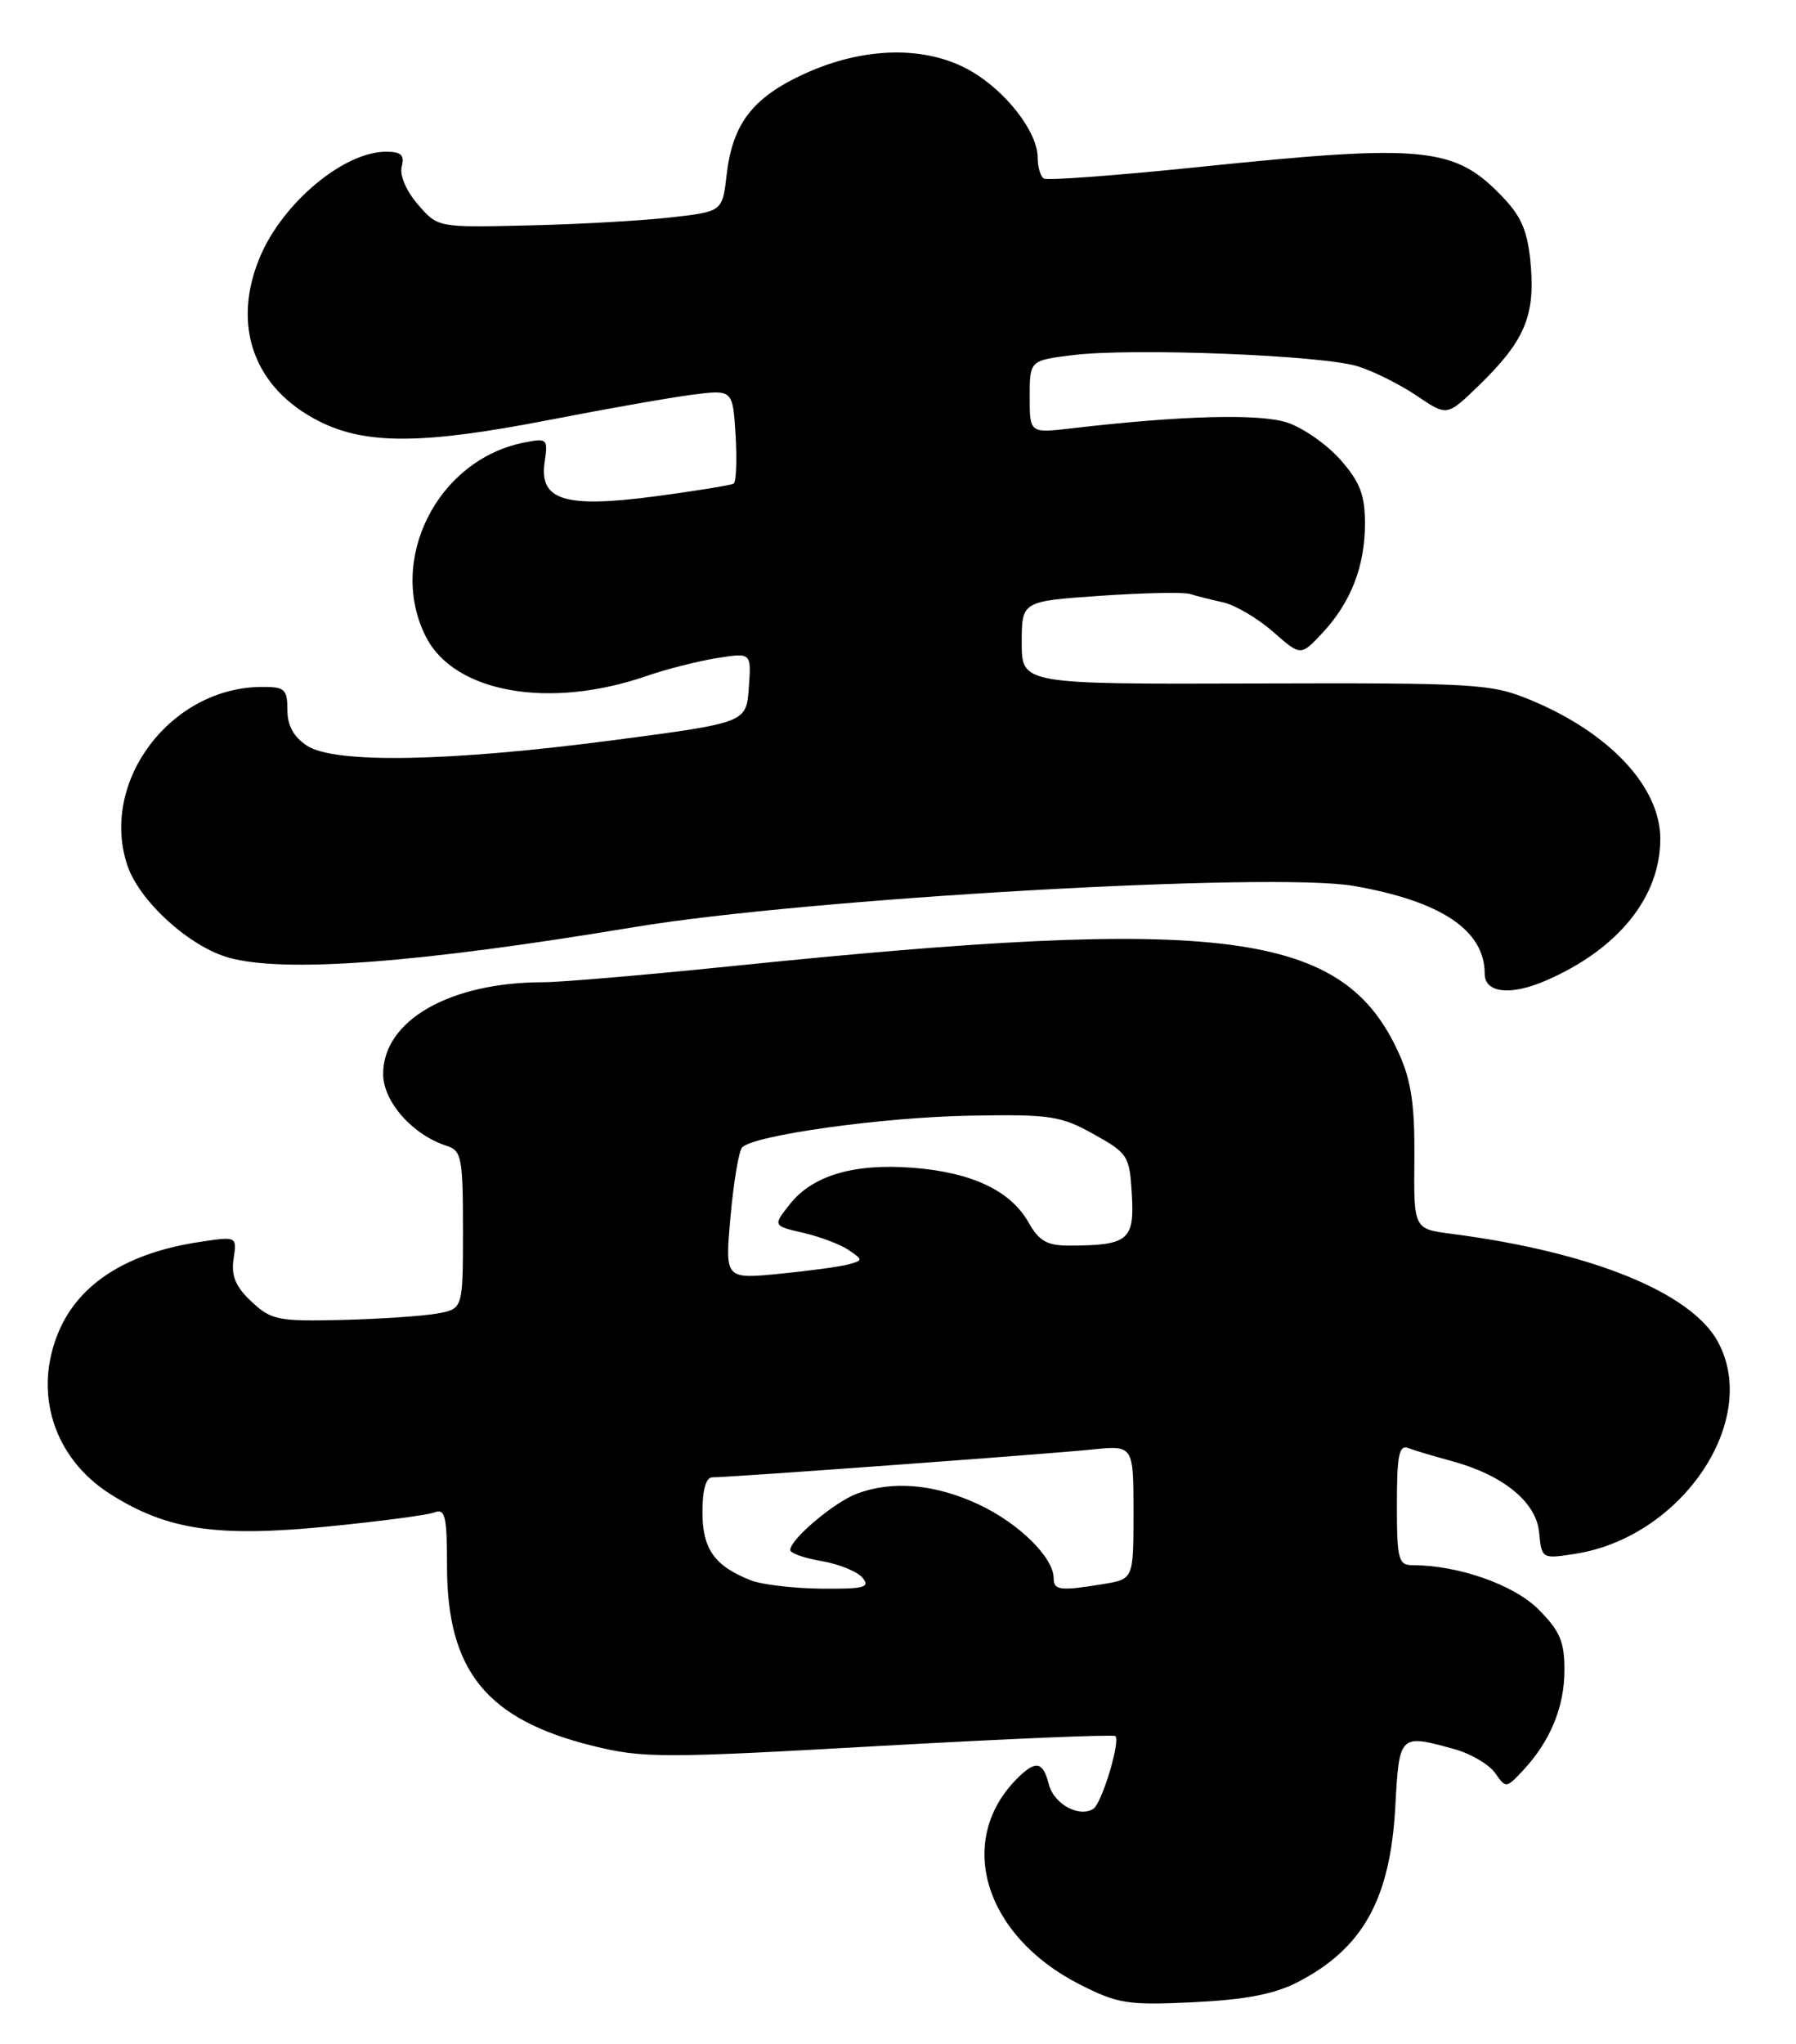 <?xml version="1.0" encoding="UTF-8" standalone="no"?>
<!DOCTYPE svg PUBLIC "-//W3C//DTD SVG 1.1//EN" "http://www.w3.org/Graphics/SVG/1.1/DTD/svg11.dtd" >
<svg xmlns="http://www.w3.org/2000/svg" xmlns:xlink="http://www.w3.org/1999/xlink" version="1.1" viewBox="0 0 225 256">
 <g >
 <path fill="currentColor"
d=" M 162.50 248.25 C 170.72 244.03 174.17 237.86 174.80 226.25 C 175.30 217.14 175.31 217.13 182.22 219.04 C 184.27 219.61 186.56 220.96 187.31 222.03 C 188.65 223.95 188.71 223.94 190.77 221.74 C 194.20 218.08 195.99 213.77 195.99 209.15 C 196.00 205.57 195.42 204.22 192.73 201.53 C 189.64 198.44 182.69 196.00 176.95 196.00 C 175.19 196.00 175.00 195.27 175.00 188.39 C 175.00 182.19 175.27 180.89 176.44 181.34 C 177.23 181.64 179.64 182.36 181.79 182.94 C 188.29 184.69 192.45 188.07 192.82 191.90 C 193.14 195.21 193.17 195.23 197.32 194.58 C 210.72 192.50 220.59 177.83 215.20 168.00 C 211.83 161.83 199.29 156.76 181.80 154.50 C 177.11 153.89 177.11 153.89 177.19 145.15 C 177.25 138.41 176.81 135.38 175.27 131.95 C 168.32 116.54 153.60 114.62 91.44 121.01 C 80.77 122.10 70.26 123.00 68.07 123.00 C 56.36 123.00 48.00 127.78 48.00 134.49 C 48.00 137.96 51.70 142.14 55.99 143.50 C 57.82 144.08 58.00 145.00 58.00 154.02 C 58.00 163.91 58.00 163.91 54.75 164.49 C 52.96 164.81 47.60 165.17 42.84 165.29 C 34.84 165.48 33.98 165.31 31.51 163.00 C 29.52 161.14 28.95 159.79 29.26 157.66 C 29.68 154.82 29.68 154.82 25.09 155.51 C 15.97 156.87 9.94 160.68 7.37 166.72 C 4.11 174.37 6.71 182.59 13.81 187.09 C 20.91 191.59 27.09 192.52 40.94 191.17 C 47.47 190.53 53.54 189.73 54.41 189.40 C 55.77 188.87 56.00 189.82 56.00 196.08 C 56.00 209.23 60.95 215.34 74.28 218.63 C 80.55 220.18 83.02 220.18 110.17 218.64 C 126.21 217.74 139.51 217.18 139.73 217.40 C 140.39 218.06 138.02 225.87 136.96 226.52 C 135.16 227.64 132.01 225.89 131.39 223.43 C 130.67 220.56 129.75 220.39 127.43 222.71 C 119.67 230.47 123.29 242.41 135.25 248.49 C 140.05 250.93 141.26 251.12 149.50 250.73 C 155.96 250.42 159.63 249.72 162.50 248.25 Z  M 193.70 122.78 C 202.74 118.85 208.00 112.32 208.00 105.05 C 208.00 98.52 201.61 91.71 191.63 87.61 C 186.79 85.62 184.83 85.51 157.25 85.59 C 128.00 85.68 128.00 85.68 128.00 80.48 C 128.00 75.29 128.00 75.29 137.83 74.61 C 143.24 74.24 148.30 74.13 149.08 74.38 C 149.86 74.63 151.73 75.10 153.23 75.43 C 154.73 75.76 157.53 77.41 159.46 79.09 C 162.95 82.16 162.95 82.16 165.61 79.33 C 169.22 75.48 171.00 70.94 171.00 65.57 C 171.00 61.98 170.38 60.37 167.95 57.60 C 166.27 55.69 163.27 53.58 161.27 52.92 C 157.78 51.77 148.02 52.03 134.25 53.64 C 129.00 54.25 129.00 54.25 129.00 49.70 C 129.00 45.14 129.00 45.14 134.39 44.47 C 141.85 43.54 165.73 44.48 170.13 45.88 C 172.13 46.51 175.45 48.18 177.52 49.58 C 181.28 52.13 181.28 52.13 185.22 48.32 C 190.93 42.79 192.30 39.65 191.78 33.31 C 191.43 29.13 190.69 27.27 188.42 24.85 C 182.29 18.34 178.68 17.97 150.02 20.93 C 139.86 21.98 131.20 22.62 130.77 22.36 C 130.35 22.10 130.00 20.92 130.00 19.75 C 130.00 16.52 126.00 11.37 121.52 8.83 C 115.96 5.68 108.22 5.84 100.78 9.24 C 94.28 12.22 91.77 15.49 91.03 21.91 C 90.50 26.50 90.50 26.50 84.00 27.23 C 80.42 27.64 72.40 28.09 66.17 28.23 C 54.85 28.50 54.85 28.50 52.35 25.60 C 50.88 23.90 50.04 21.94 50.33 20.85 C 50.70 19.42 50.26 19.00 48.36 19.00 C 43.06 19.00 35.39 25.42 32.55 32.22 C 28.98 40.79 31.81 48.63 39.97 52.75 C 45.85 55.72 53.01 55.67 69.00 52.55 C 75.88 51.21 83.82 49.81 86.65 49.44 C 91.80 48.77 91.80 48.77 92.15 54.48 C 92.34 57.62 92.23 60.36 91.91 60.56 C 91.58 60.76 87.21 61.47 82.19 62.14 C 70.76 63.66 67.53 62.67 68.23 57.88 C 68.66 54.93 68.57 54.84 65.61 55.43 C 54.74 57.60 48.43 70.24 53.41 79.84 C 57.01 86.77 68.88 88.85 81.00 84.65 C 83.47 83.80 87.44 82.79 89.81 82.41 C 94.13 81.72 94.13 81.72 93.81 86.11 C 93.50 90.50 93.50 90.50 77.00 92.67 C 56.36 95.39 41.93 95.66 38.46 93.38 C 36.79 92.29 36.00 90.85 36.00 88.88 C 36.00 86.29 35.67 86.00 32.75 86.02 C 21.36 86.10 12.49 97.87 15.94 108.32 C 17.42 112.82 23.72 118.55 28.68 119.93 C 35.65 121.86 52.42 120.60 79.50 116.09 C 101.13 112.50 159.38 109.17 169.60 110.94 C 180.55 112.85 186.00 116.50 186.00 121.93 C 186.00 124.36 189.25 124.72 193.70 122.78 Z  M 94.02 197.88 C 89.49 196.08 88.00 193.96 88.00 189.35 C 88.00 186.54 88.44 185.00 89.25 185.00 C 91.48 185.00 131.34 182.08 136.75 181.52 C 142.00 180.98 142.00 180.98 142.00 189.36 C 142.00 197.74 142.00 197.74 138.25 198.36 C 132.83 199.25 132.00 199.16 132.00 197.63 C 132.00 195.03 127.63 190.74 122.58 188.38 C 117.10 185.83 111.79 185.37 107.32 187.06 C 104.47 188.14 99.00 192.77 99.00 194.10 C 99.00 194.50 100.77 195.12 102.94 195.49 C 105.11 195.86 107.42 196.80 108.06 197.58 C 109.06 198.78 108.27 198.99 102.87 198.94 C 99.37 198.90 95.38 198.43 94.02 197.88 Z  M 91.52 152.34 C 91.90 148.03 92.56 144.14 92.97 143.69 C 94.39 142.16 110.55 139.90 121.50 139.71 C 131.58 139.53 132.88 139.72 137.00 142.02 C 141.33 144.43 141.51 144.73 141.80 149.63 C 142.13 155.31 141.32 155.96 134.00 155.98 C 131.17 155.99 130.18 155.42 128.84 153.06 C 126.58 149.10 121.80 146.83 114.44 146.24 C 107.01 145.65 101.78 147.19 98.93 150.82 C 96.82 153.50 96.82 153.50 100.66 154.39 C 102.77 154.88 105.33 155.85 106.34 156.55 C 108.12 157.77 108.12 157.83 106.34 158.32 C 105.33 158.61 101.42 159.14 97.66 159.51 C 90.81 160.18 90.81 160.18 91.52 152.34 Z "/>
</g>
</svg>